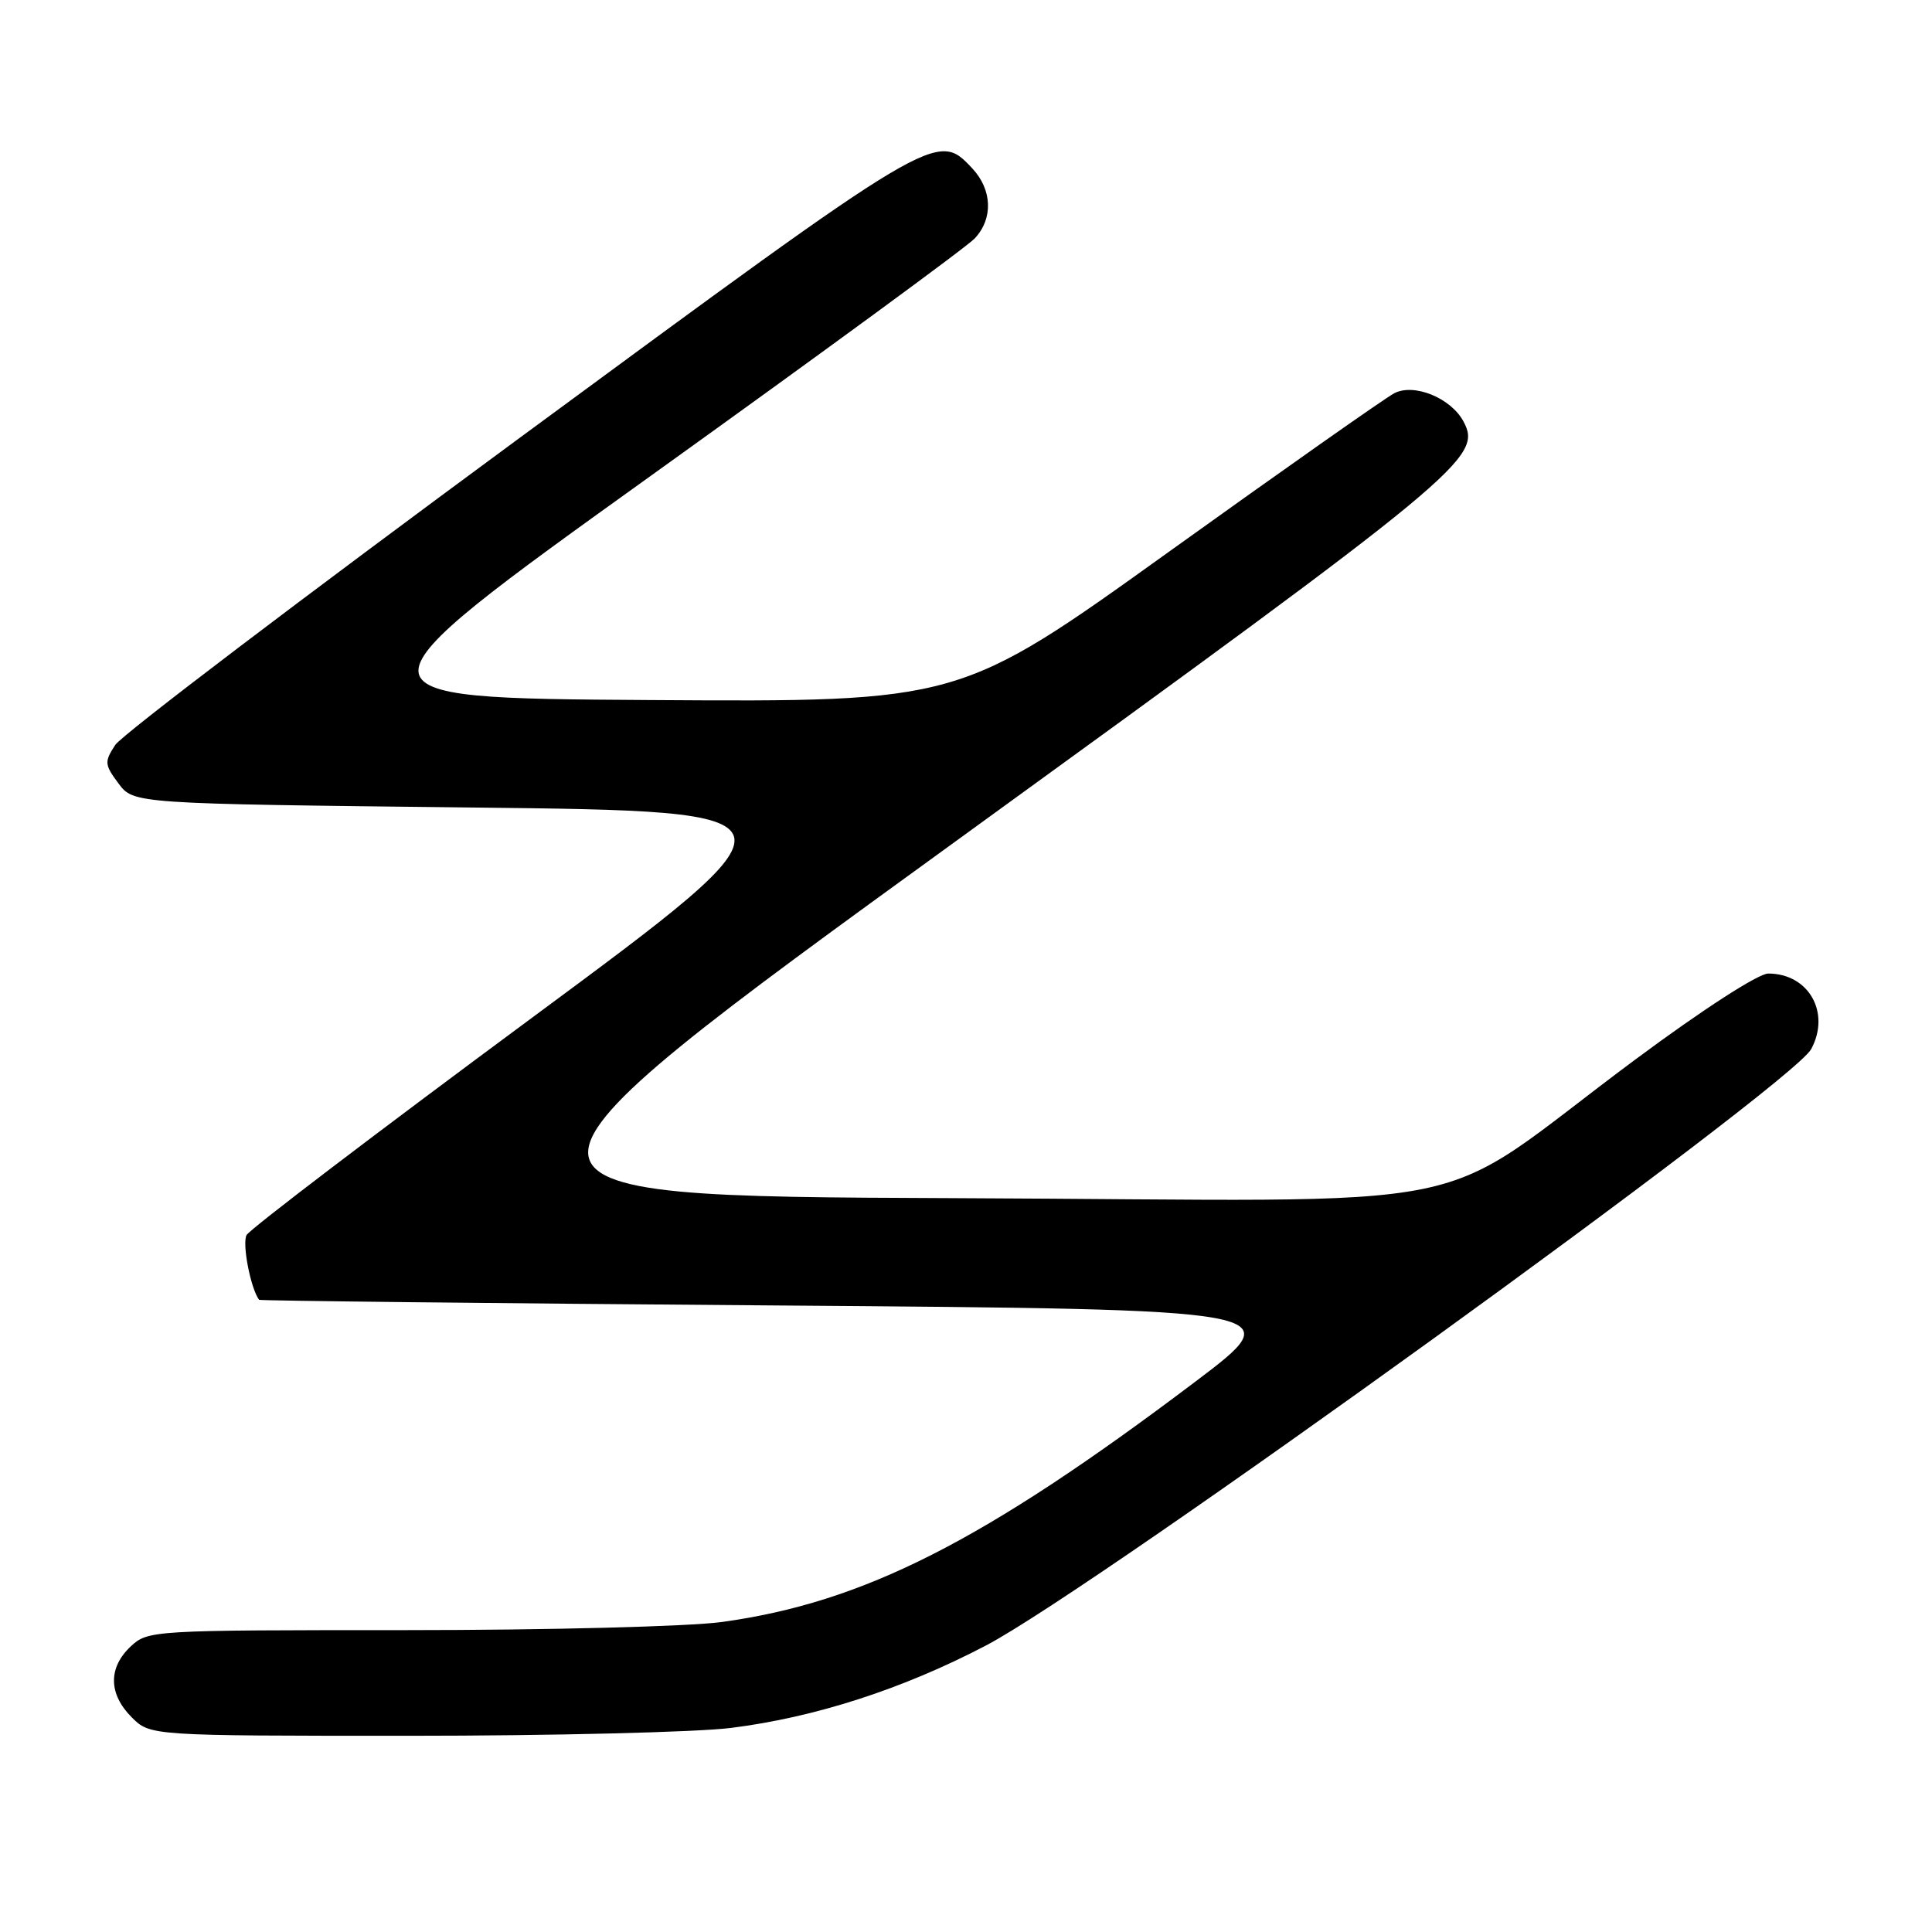 <?xml version="1.0" encoding="UTF-8" standalone="no"?>
<!DOCTYPE svg PUBLIC "-//W3C//DTD SVG 1.1//EN" "http://www.w3.org/Graphics/SVG/1.1/DTD/svg11.dtd" >
<svg xmlns="http://www.w3.org/2000/svg" xmlns:xlink="http://www.w3.org/1999/xlink" version="1.1" viewBox="0 0 256 256">
 <g >
 <path fill="currentColor"
d=" M 96.85 228.96 C 108.00 227.56 119.59 223.82 130.64 218.04 C 145.23 210.42 237.45 143.76 240.00 139.00 C 242.59 134.16 239.65 129.00 234.30 129.00 C 232.99 129.00 225.64 133.75 216.77 140.33 C 188.41 161.39 199.89 159.05 126.10 158.76 C 61.79 158.50 61.79 158.50 126.64 111.47 C 193.97 62.65 196.46 60.60 193.92 55.85 C 192.25 52.73 187.36 50.74 184.74 52.11 C 183.51 52.76 170.05 62.23 154.82 73.16 C 127.15 93.02 127.15 93.02 86.17 92.76 C 45.19 92.50 45.19 92.50 86.26 63.03 C 108.85 46.82 128.16 32.68 129.16 31.59 C 131.62 28.96 131.48 25.14 128.83 22.31 C 124.13 17.32 124.30 17.22 68.68 58.15 C 40.18 79.13 16.15 97.37 15.28 98.70 C 13.81 100.94 13.84 101.31 15.70 103.81 C 17.71 106.50 17.71 106.50 62.60 107.00 C 107.49 107.50 107.49 107.50 70.49 134.86 C 50.15 149.90 33.13 162.85 32.68 163.64 C 32.05 164.73 33.20 170.71 34.33 172.23 C 34.42 172.36 65.23 172.70 102.79 172.98 C 171.08 173.50 171.08 173.50 158.29 183.15 C 130.30 204.28 114.43 212.33 95.68 214.92 C 91.33 215.52 72.70 216.00 53.74 216.00 C 20.09 216.00 19.60 216.03 17.31 218.17 C 14.32 220.99 14.37 224.46 17.45 227.55 C 19.91 230.00 19.91 230.00 54.23 230.00 C 73.11 230.00 92.29 229.53 96.85 228.96 Z "/>
</g>
</svg>